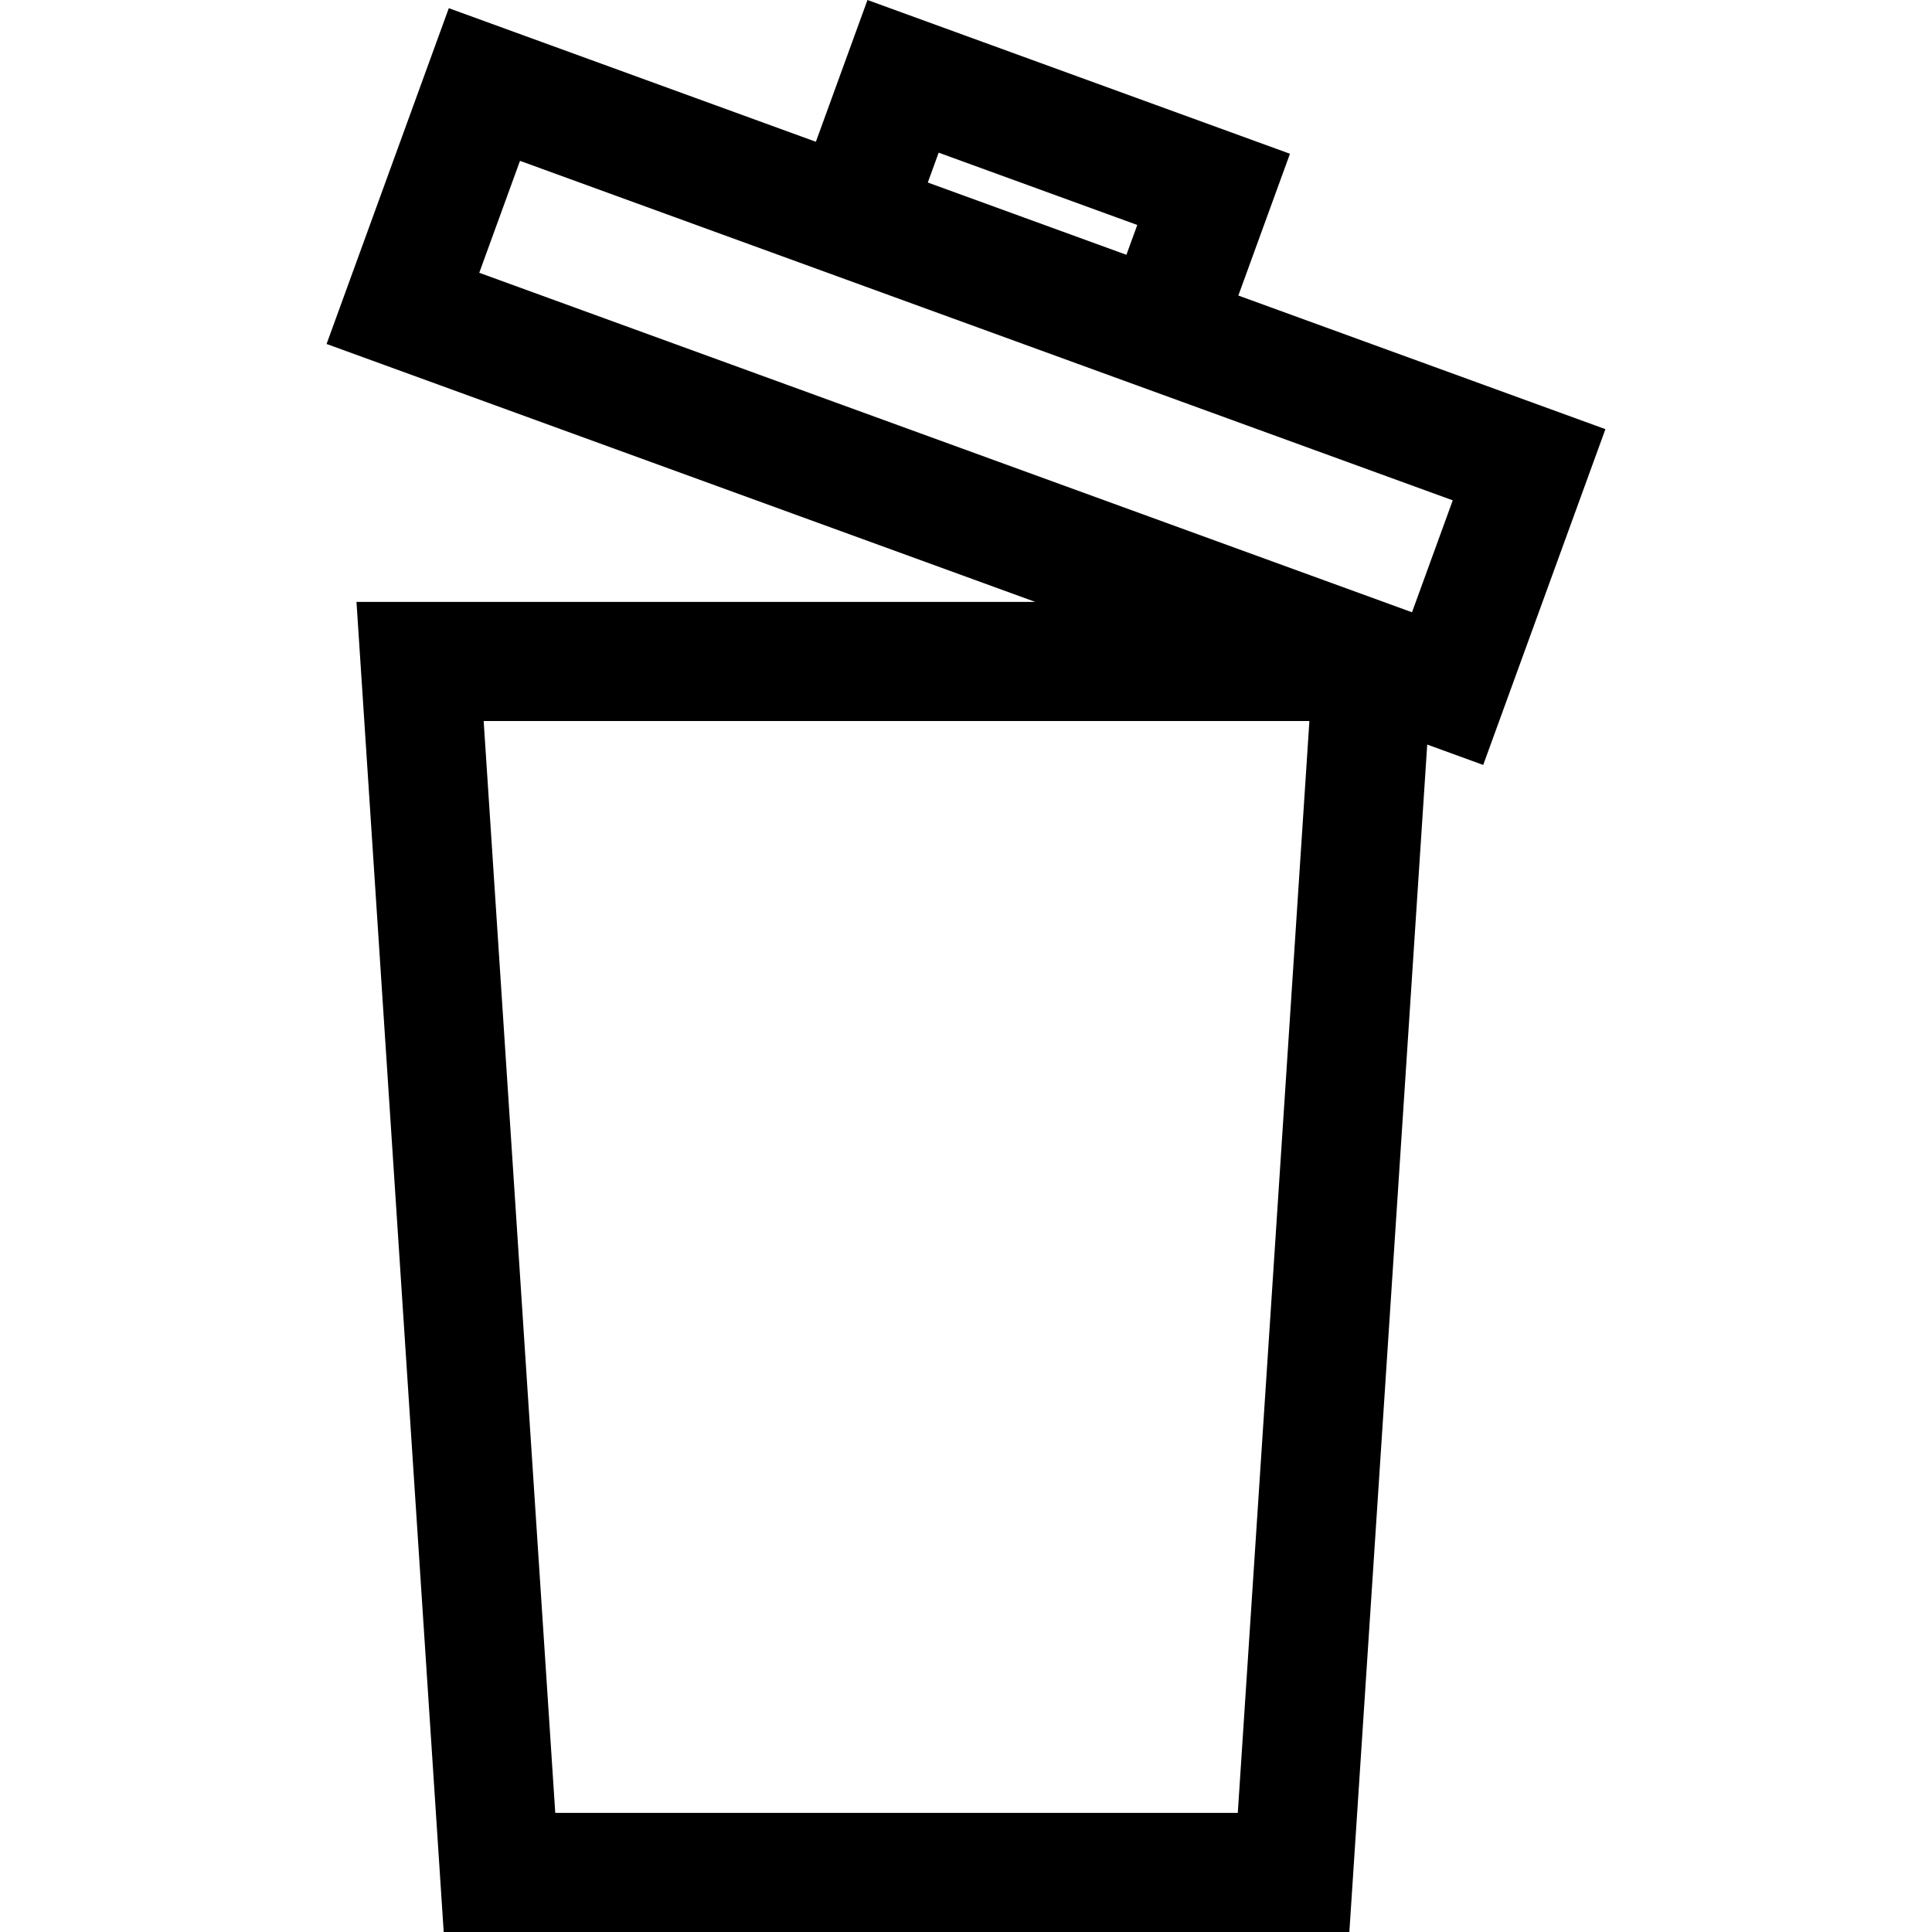 <svg version="1.1" id="Layer_1" xmlns="http://www.w3.org/2000/svg" xmlns:xlink="http://www.w3.org/1999/xlink" x="0px" y="0px" viewBox="0 0 486.591 486.591" style="enable-background:new 0 0 486.591 486.591;" xml:space="preserve"><path d="M404.339,108.085l-92.451-33.649l12.997-35.709L218.481,0l-12.996,35.708l-92.45-33.649L82.252,86.631l178.477,64.96H89.783 l21.967,335h228.098l19.611-299.066l14.1,5.132L404.339,108.085z M311.75,456.591H139.847l-18.033-275h207.969L311.75,456.591z M236.412,38.451l50.021,18.207l-2.736,7.518l-50.022-18.206L236.412,38.451z M355.627,154.206L120.704,68.701l10.261-28.191 l234.923,85.505L355.627,154.206z"/></svg>